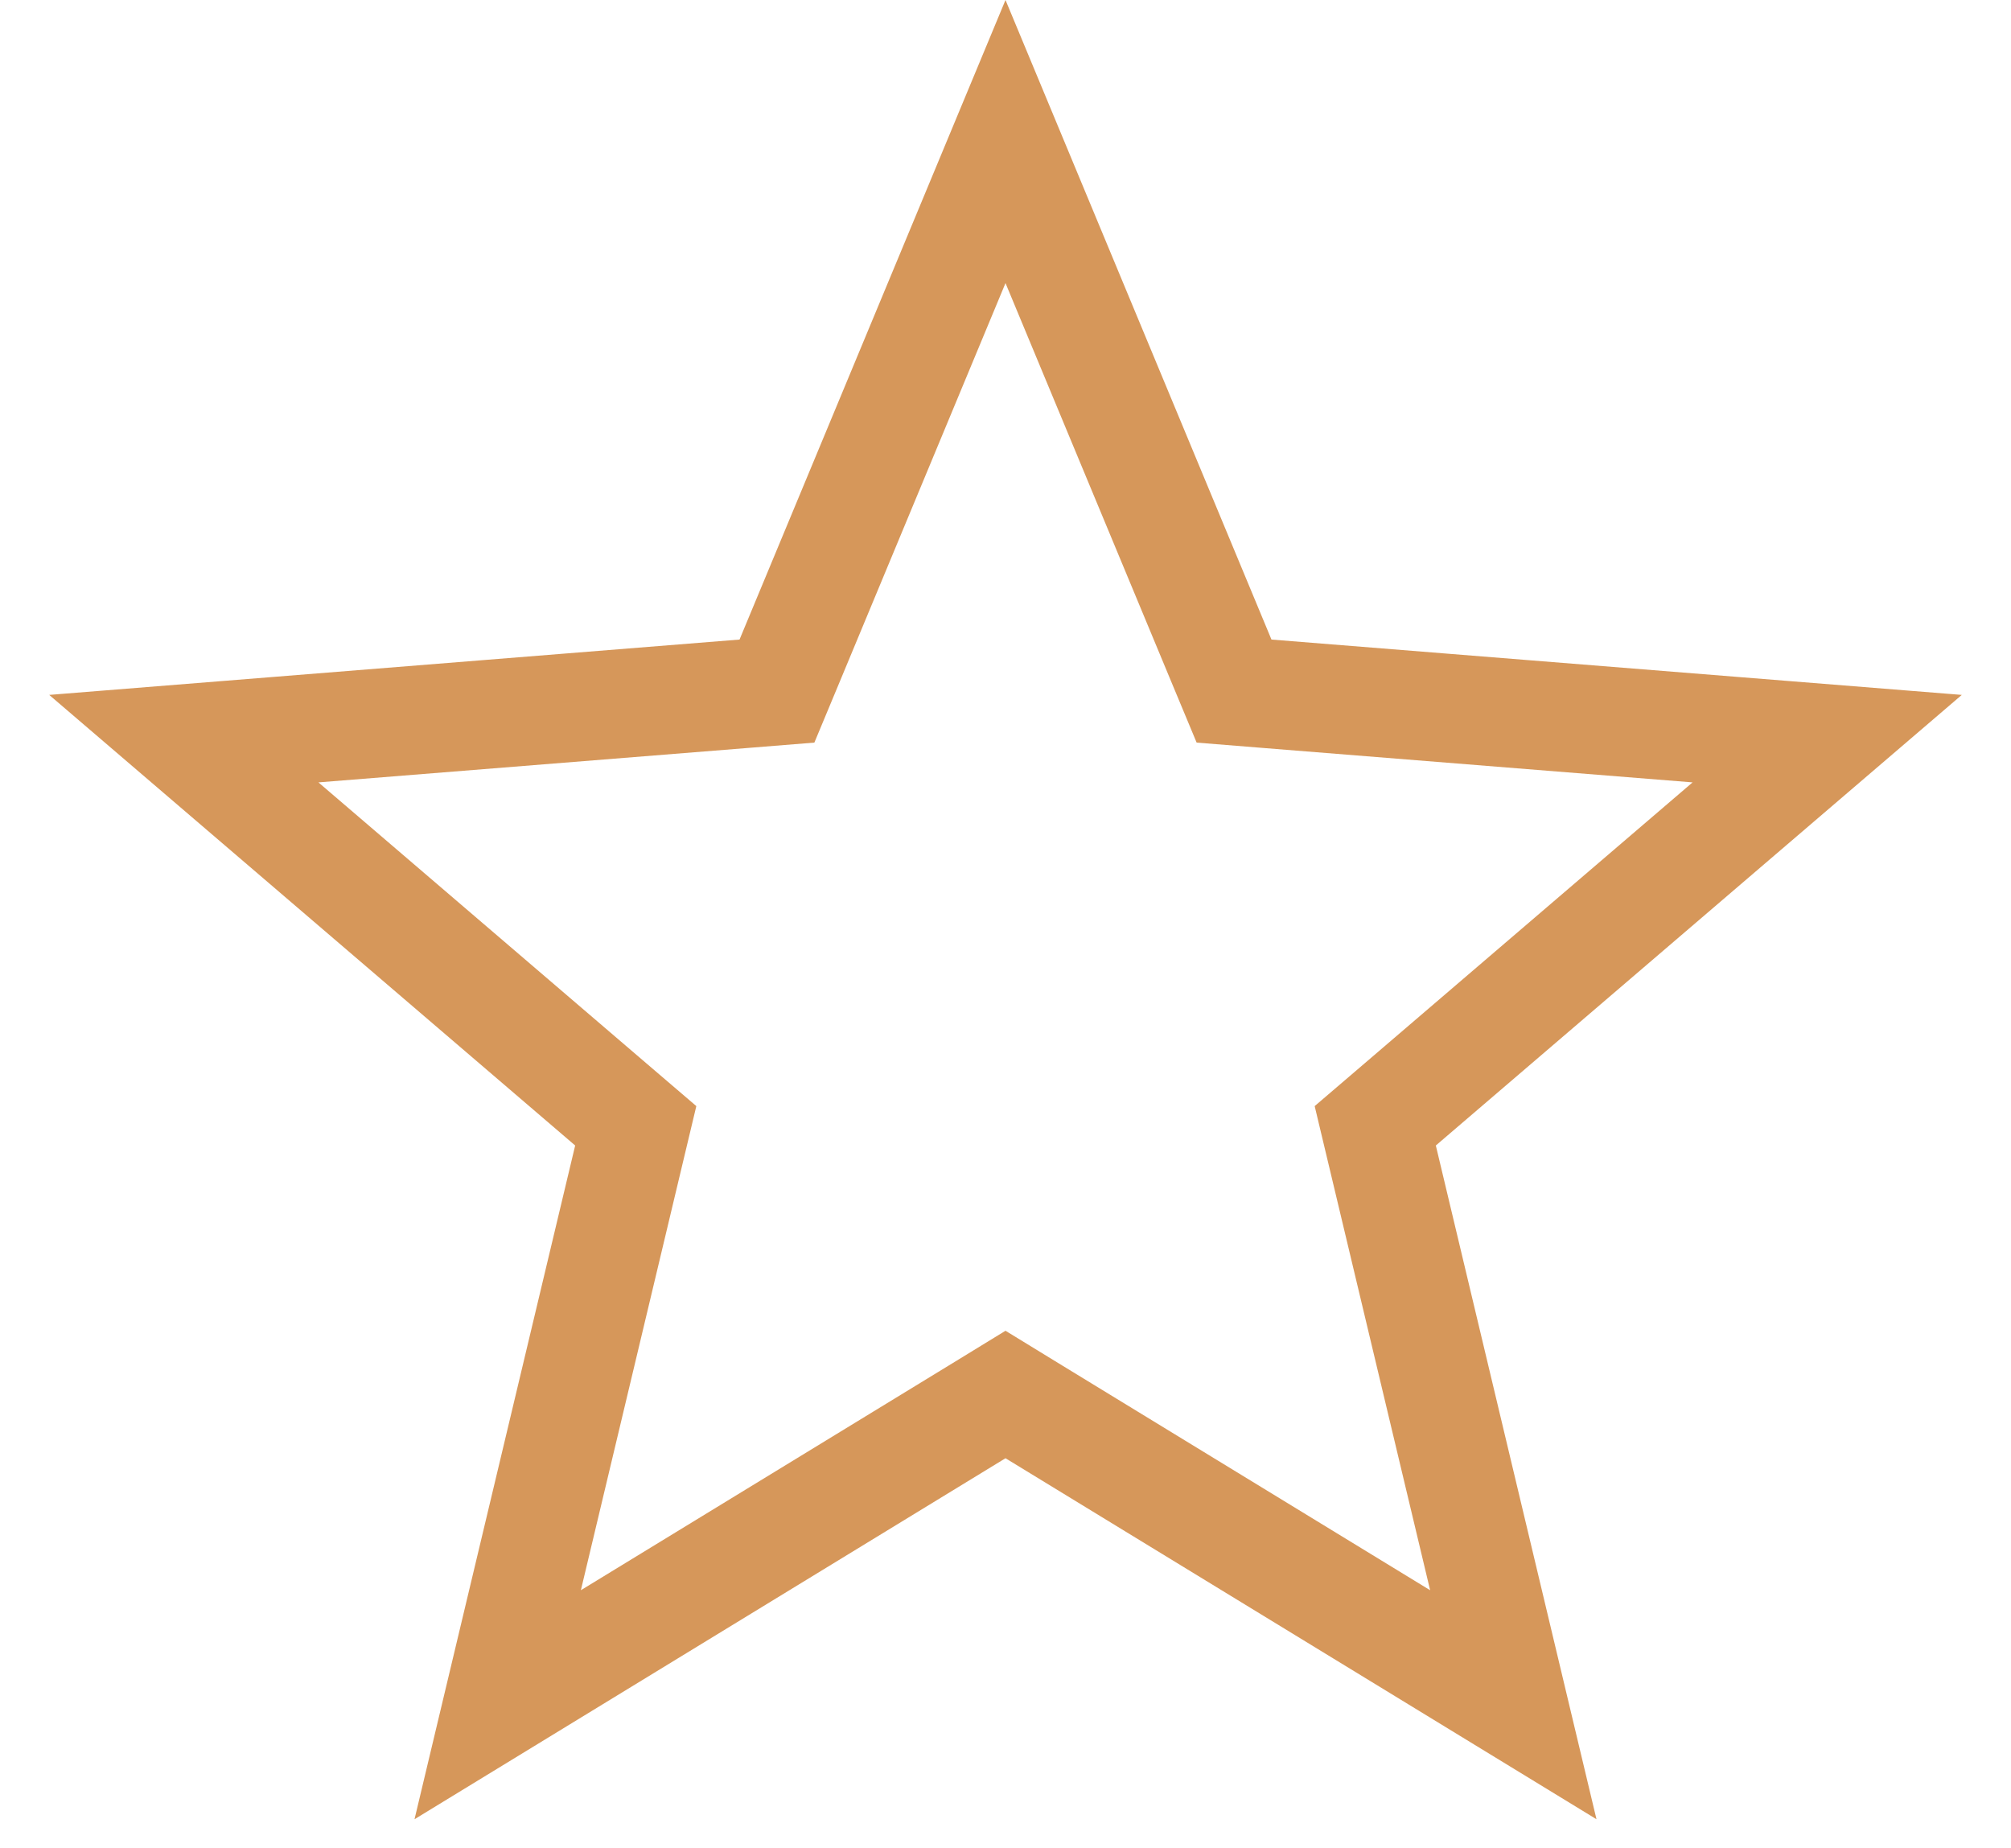 <svg width="37" height="34" viewBox="0 0 37 34" fill="none" xmlns="http://www.w3.org/2000/svg">
<path d="M18.5 2.604L22.47 12.149L22.705 12.713L23.313 12.762L33.618 13.588L25.767 20.313L25.303 20.71L25.445 21.305L27.843 31.36L19.021 25.972L18.5 25.653L17.979 25.972L9.157 31.36L11.555 21.305L11.697 20.71L11.233 20.313L3.382 13.588L13.687 12.762L14.295 12.713L14.53 12.149L18.5 2.604Z" stroke="#D6975A" stroke-width="2"/>
</svg>
